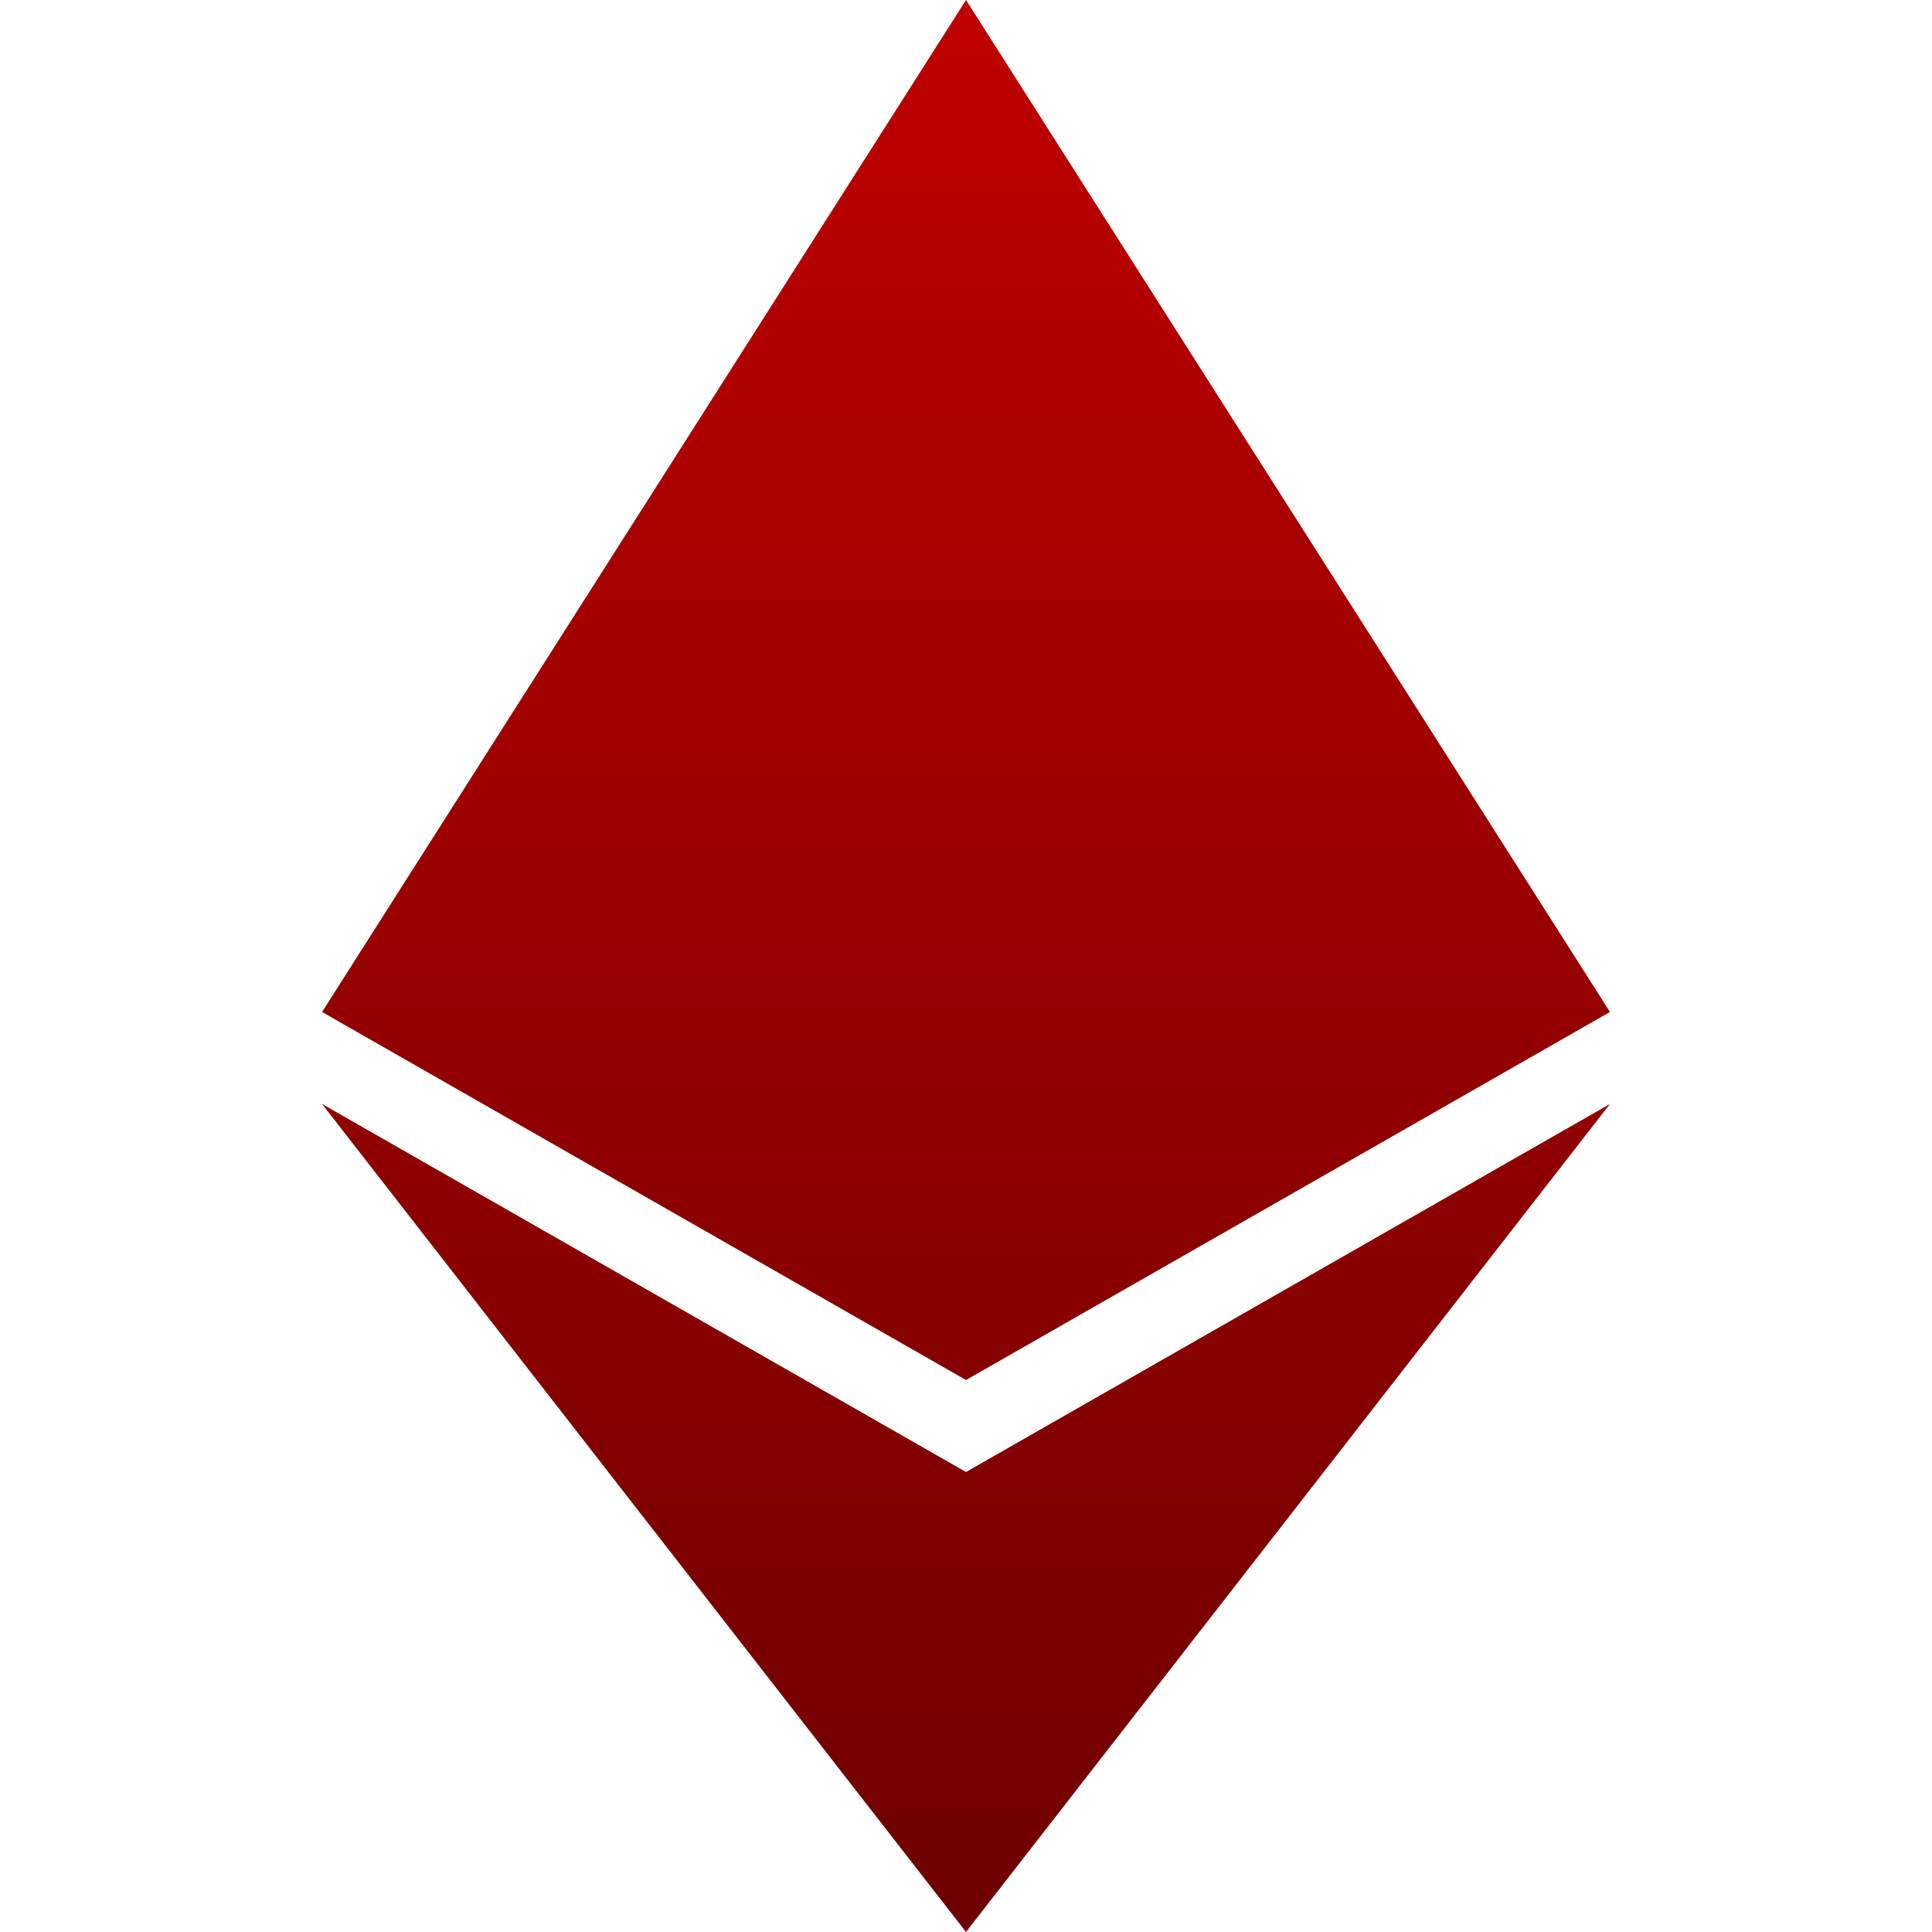 <svg xmlns="http://www.w3.org/2000/svg" xmlns:xlink="http://www.w3.org/1999/xlink" width="64" height="64" viewBox="0 0 64 64" version="1.1"><defs><linearGradient id="linear0" gradientUnits="userSpaceOnUse" x1="0" y1="0" x2="0" y2="1" gradientTransform="matrix(42.664,0,0,64,10.668,0)"><stop offset="0" style="stop-color:#bf0000;stop-opacity:1;"/><stop offset="1" style="stop-color:#6e0000;stop-opacity:1;"/></linearGradient></defs><g id="surface1"><path style=" stroke:none;fill-rule:evenodd;fill:url(#linear0);" d="M 32 0 L 53.332 33.523 L 32 45.715 L 10.668 33.523 Z M 32 64 L 53.332 36.57 L 32 48.762 L 10.668 36.57 Z M 32 64 "/></g></svg>
